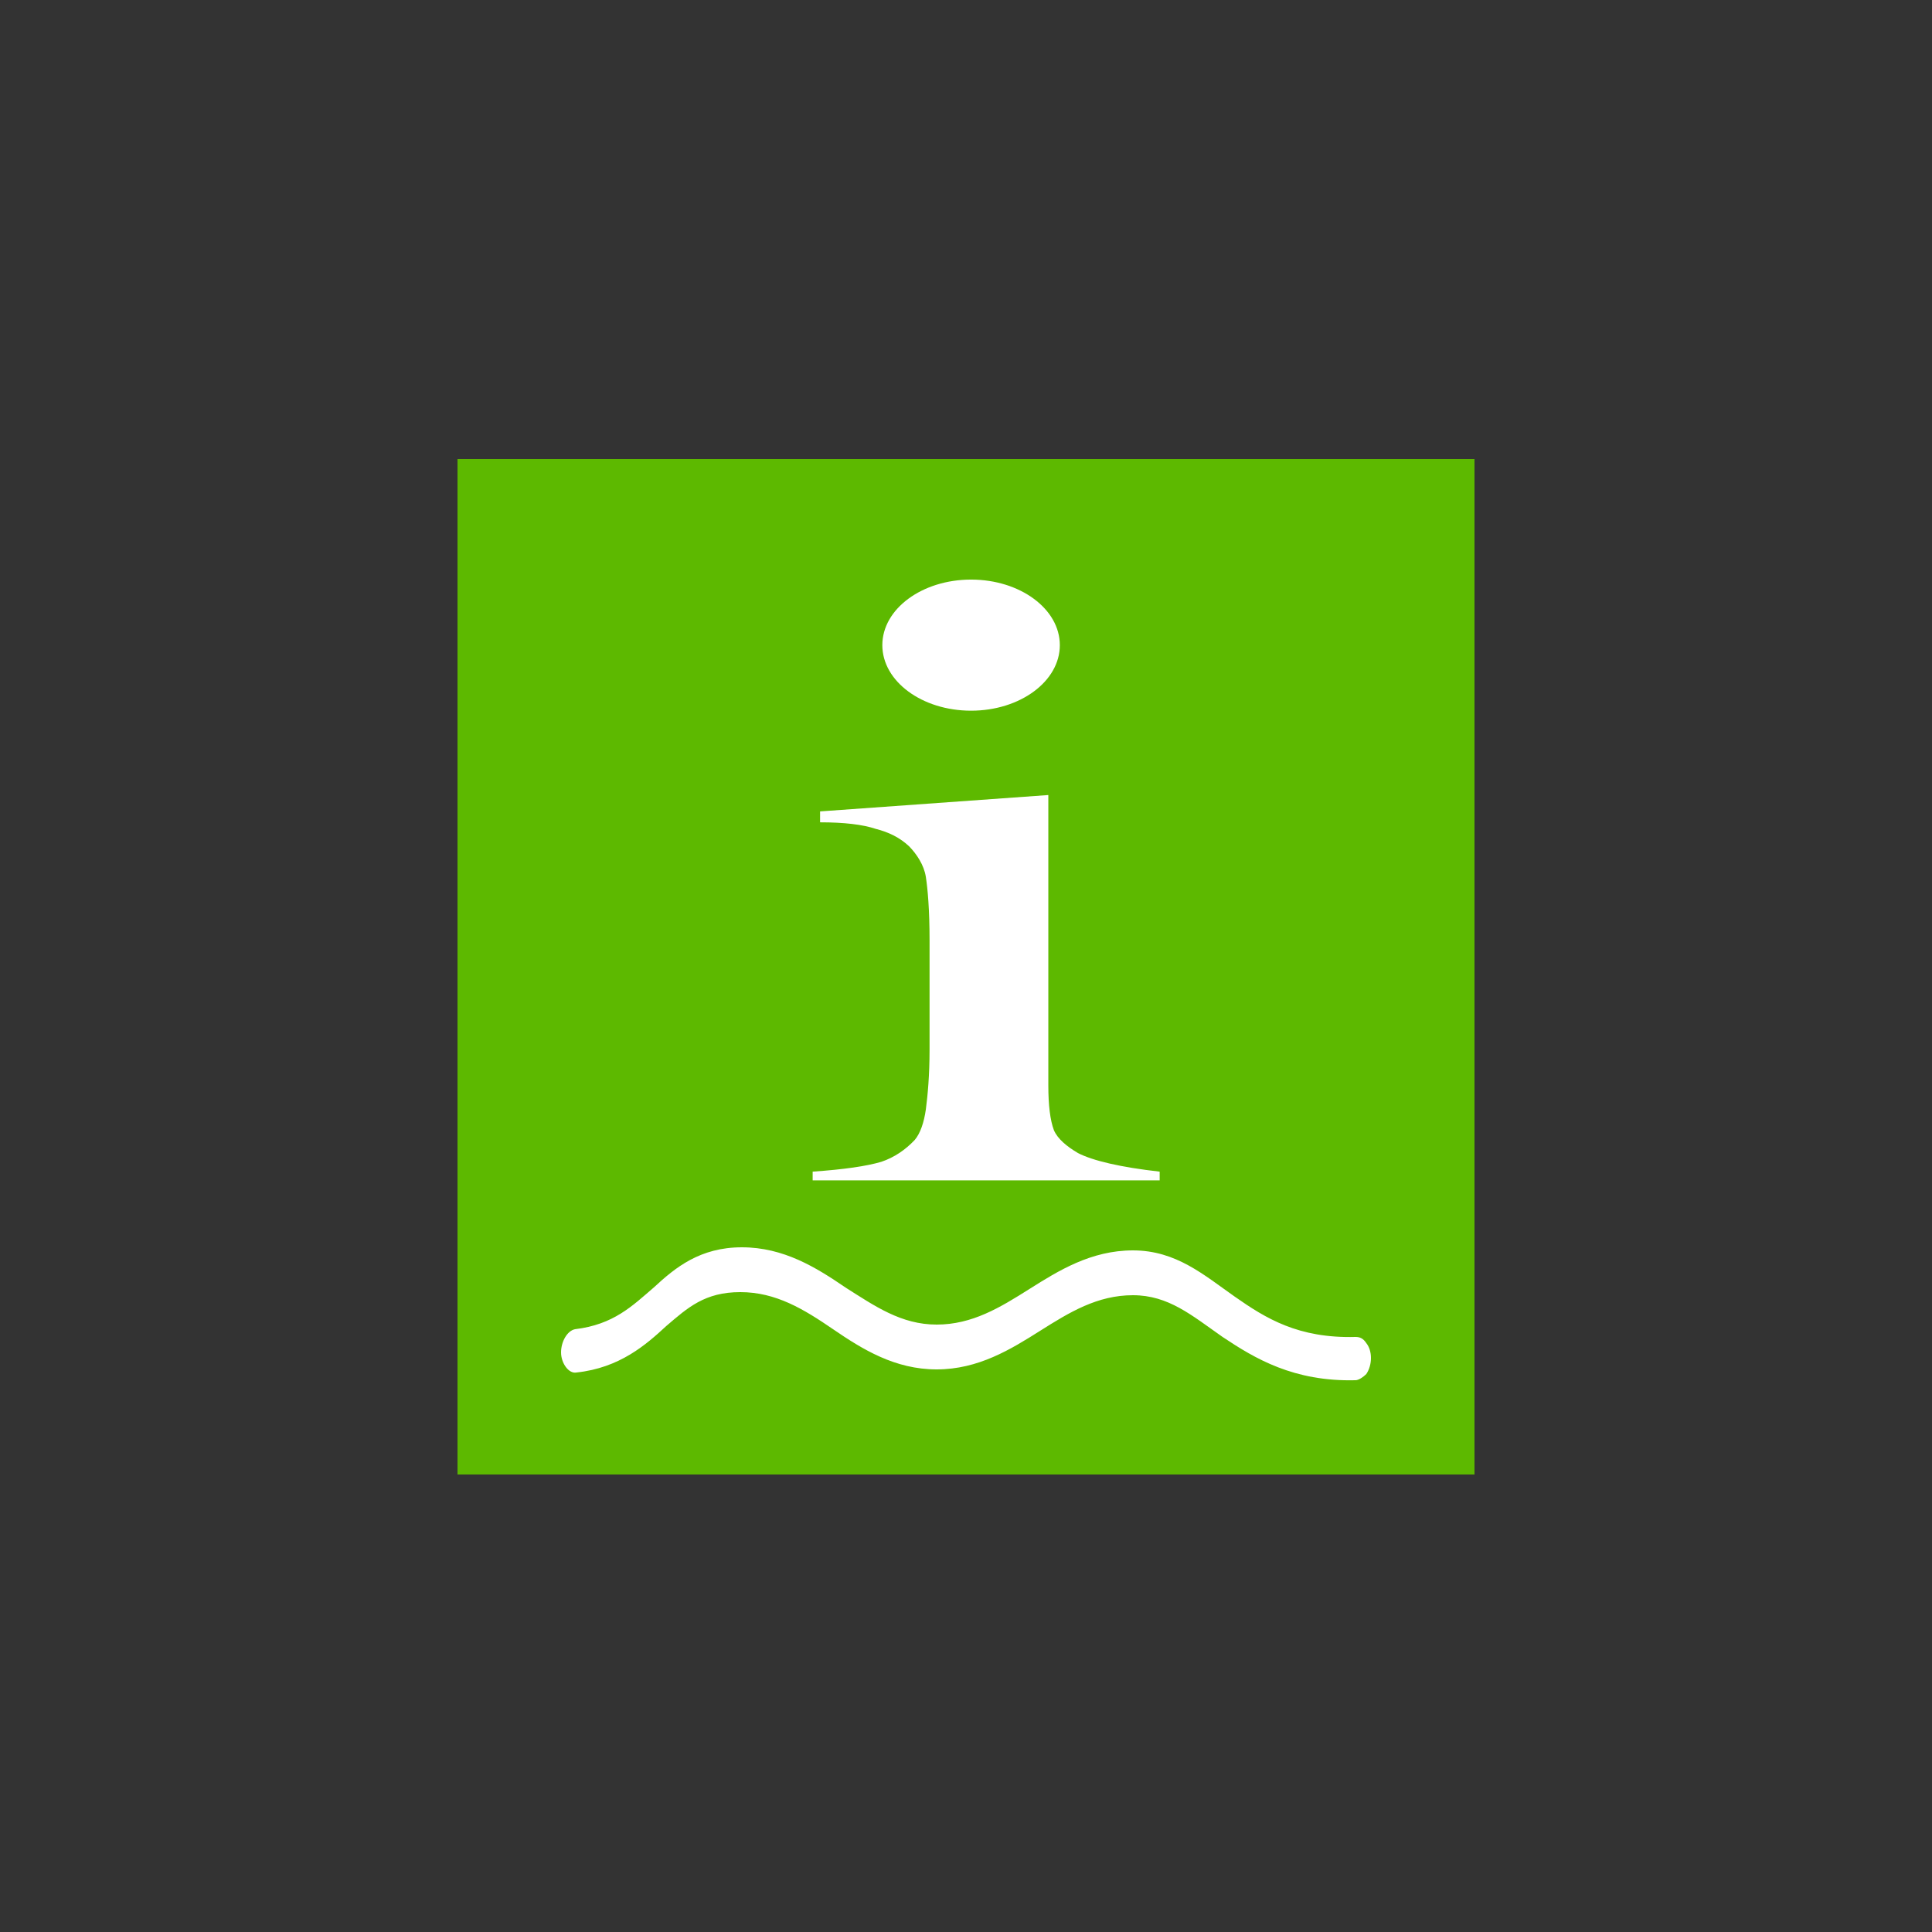 <?xml version="1.0" encoding="utf-8"?>
<!-- Generator: Adobe Illustrator 25.0.1, SVG Export Plug-In . SVG Version: 6.00 Build 0)  -->
<svg version="1.1"
	 id="svg2" inkscape:export-filename="C:\Users\User\Desktop\i-blauw.png" inkscape:export-xdpi="96" inkscape:export-ydpi="96" inkscape:version="0.92.5 (2060ec1f9f, 2020-04-08)" sodipodi:docname="i-blauw.svg" xmlns:cc="http://creativecommons.org/ns#" xmlns:dc="http://purl.org/dc/elements/1.1/" xmlns:inkscape="http://www.inkscape.org/namespaces/inkscape" xmlns:osb="http://www.openswatchbook.org/uri/2009/osb" xmlns:rdf="http://www.w3.org/1999/02/22-rdf-syntax-ns#" xmlns:sodipodi="http://sodipodi.sourceforge.net/DTD/sodipodi-0.dtd" xmlns:svg="http://www.w3.org/2000/svg"
	 xmlns="http://www.w3.org/2000/svg" xmlns:xlink="http://www.w3.org/1999/xlink" x="0px" y="0px" width="125px" height="125px"
	 viewBox="0 0 125 125" style="enable-background:new 0 0 125 125;" xml:space="preserve">
<rect x="0" y="0" width="125" height="125" fill="#333333" stroke="none"/>
<style type="text/css">
	.st0{fill:#5DB900;}
	.st1{fill:#FFFFFF;}
	.st2{fill-rule:evenodd;clip-rule:evenodd;fill:#FFFFFF;}
</style>
<g id="g837">
	<path id="path819-3_2_" inkscape:connector-curvature="0" class="st0" d="M95.4,95.4l0-65.7H29.6l0,65.7H95.4z"/>
</g>
<sodipodi:namedview  bordercolor="#666666" borderopacity="1" gridtolerance="10" guidetolerance="10" id="namedview16" inkscape:current-layer="svg2" inkscape:cx="-116.41664" inkscape:cy="38.397833" inkscape:pageopacity="0" inkscape:pageshadow="2" inkscape:window-height="1017" inkscape:window-maximized="1" inkscape:window-width="1920" inkscape:window-x="-8" inkscape:window-y="-8" inkscape:zoom="3.1242196" objecttolerance="10" pagecolor="#ffffff" showgrid="false">
	</sodipodi:namedview>
<g id="g938" transform="matrix(1.044,0,0,0.922,-3.674,62.301)">
	<g id="text928" transform="matrix(1.15,0,0,0.766,-0.283,2.696)">
		<path id="path930" inkscape:connector-curvature="0" sodipodi:nodetypes="cccccccccccccssccccc" class="st1" d="M47.5-17.4
			l12.3-1.5V4.6l0,3.1c0,1.8,0.1,3.2,0.3,4.1c0.2,0.8,0.7,1.5,1.3,2.1c0.8,0.7,2.3,1.3,4.4,1.7v0.8H47.1v-0.8
			c1.7-0.2,2.9-0.5,3.7-0.9c0.7-0.4,1.3-1.1,1.8-2c0.3-0.6,0.5-1.6,0.6-2.8c0.1-1.3,0.2-3.1,0.2-5.5v-10c0-2.8-0.1-4.7-0.2-5.8
			c-0.1-1.1-0.5-2.1-0.9-2.8c-0.5-0.8-1.1-1.3-1.8-1.6c-0.7-0.4-1.7-0.6-3-0.6L47.5-17.4z"/>
	</g>
	<ellipse id="path933" class="st2" cx="63.7" cy="-22.3" rx="5.5" ry="4.6"/>
</g>
<path class="st1" d="M87.7,89.3c0.2,0,0.5-0.2,0.7-0.4c0.4-0.6,0.4-1.5,0-2c-0.2-0.3-0.4-0.4-0.7-0.4c-3.7,0.1-5.8-1.2-7.8-2.6
	c-2-1.4-3.8-3-6.6-3c-2.7,0-4.8,1.3-6.7,2.5c-1.9,1.2-3.7,2.3-6,2.3c-2.3,0-4-1.2-5.9-2.4c-1.9-1.3-4-2.6-6.7-2.6s-4.3,1.3-5.7,2.6
	c-1.4,1.2-2.6,2.4-5.1,2.7c-0.5,0.1-0.9,0.8-0.9,1.5s0.5,1.4,1,1.3l0,0c2.8-0.3,4.5-1.8,5.8-3c1.4-1.2,2.5-2.2,4.8-2.2
	c2.3,0,4.1,1.1,6,2.4c1.9,1.3,4,2.6,6.7,2.6c2.7,0,4.8-1.3,6.7-2.5c1.9-1.2,3.7-2.3,6-2.3c2.3,0,3.8,1.3,5.8,2.7
	C81.2,87.9,83.7,89.4,87.7,89.3z"/>
</svg>
